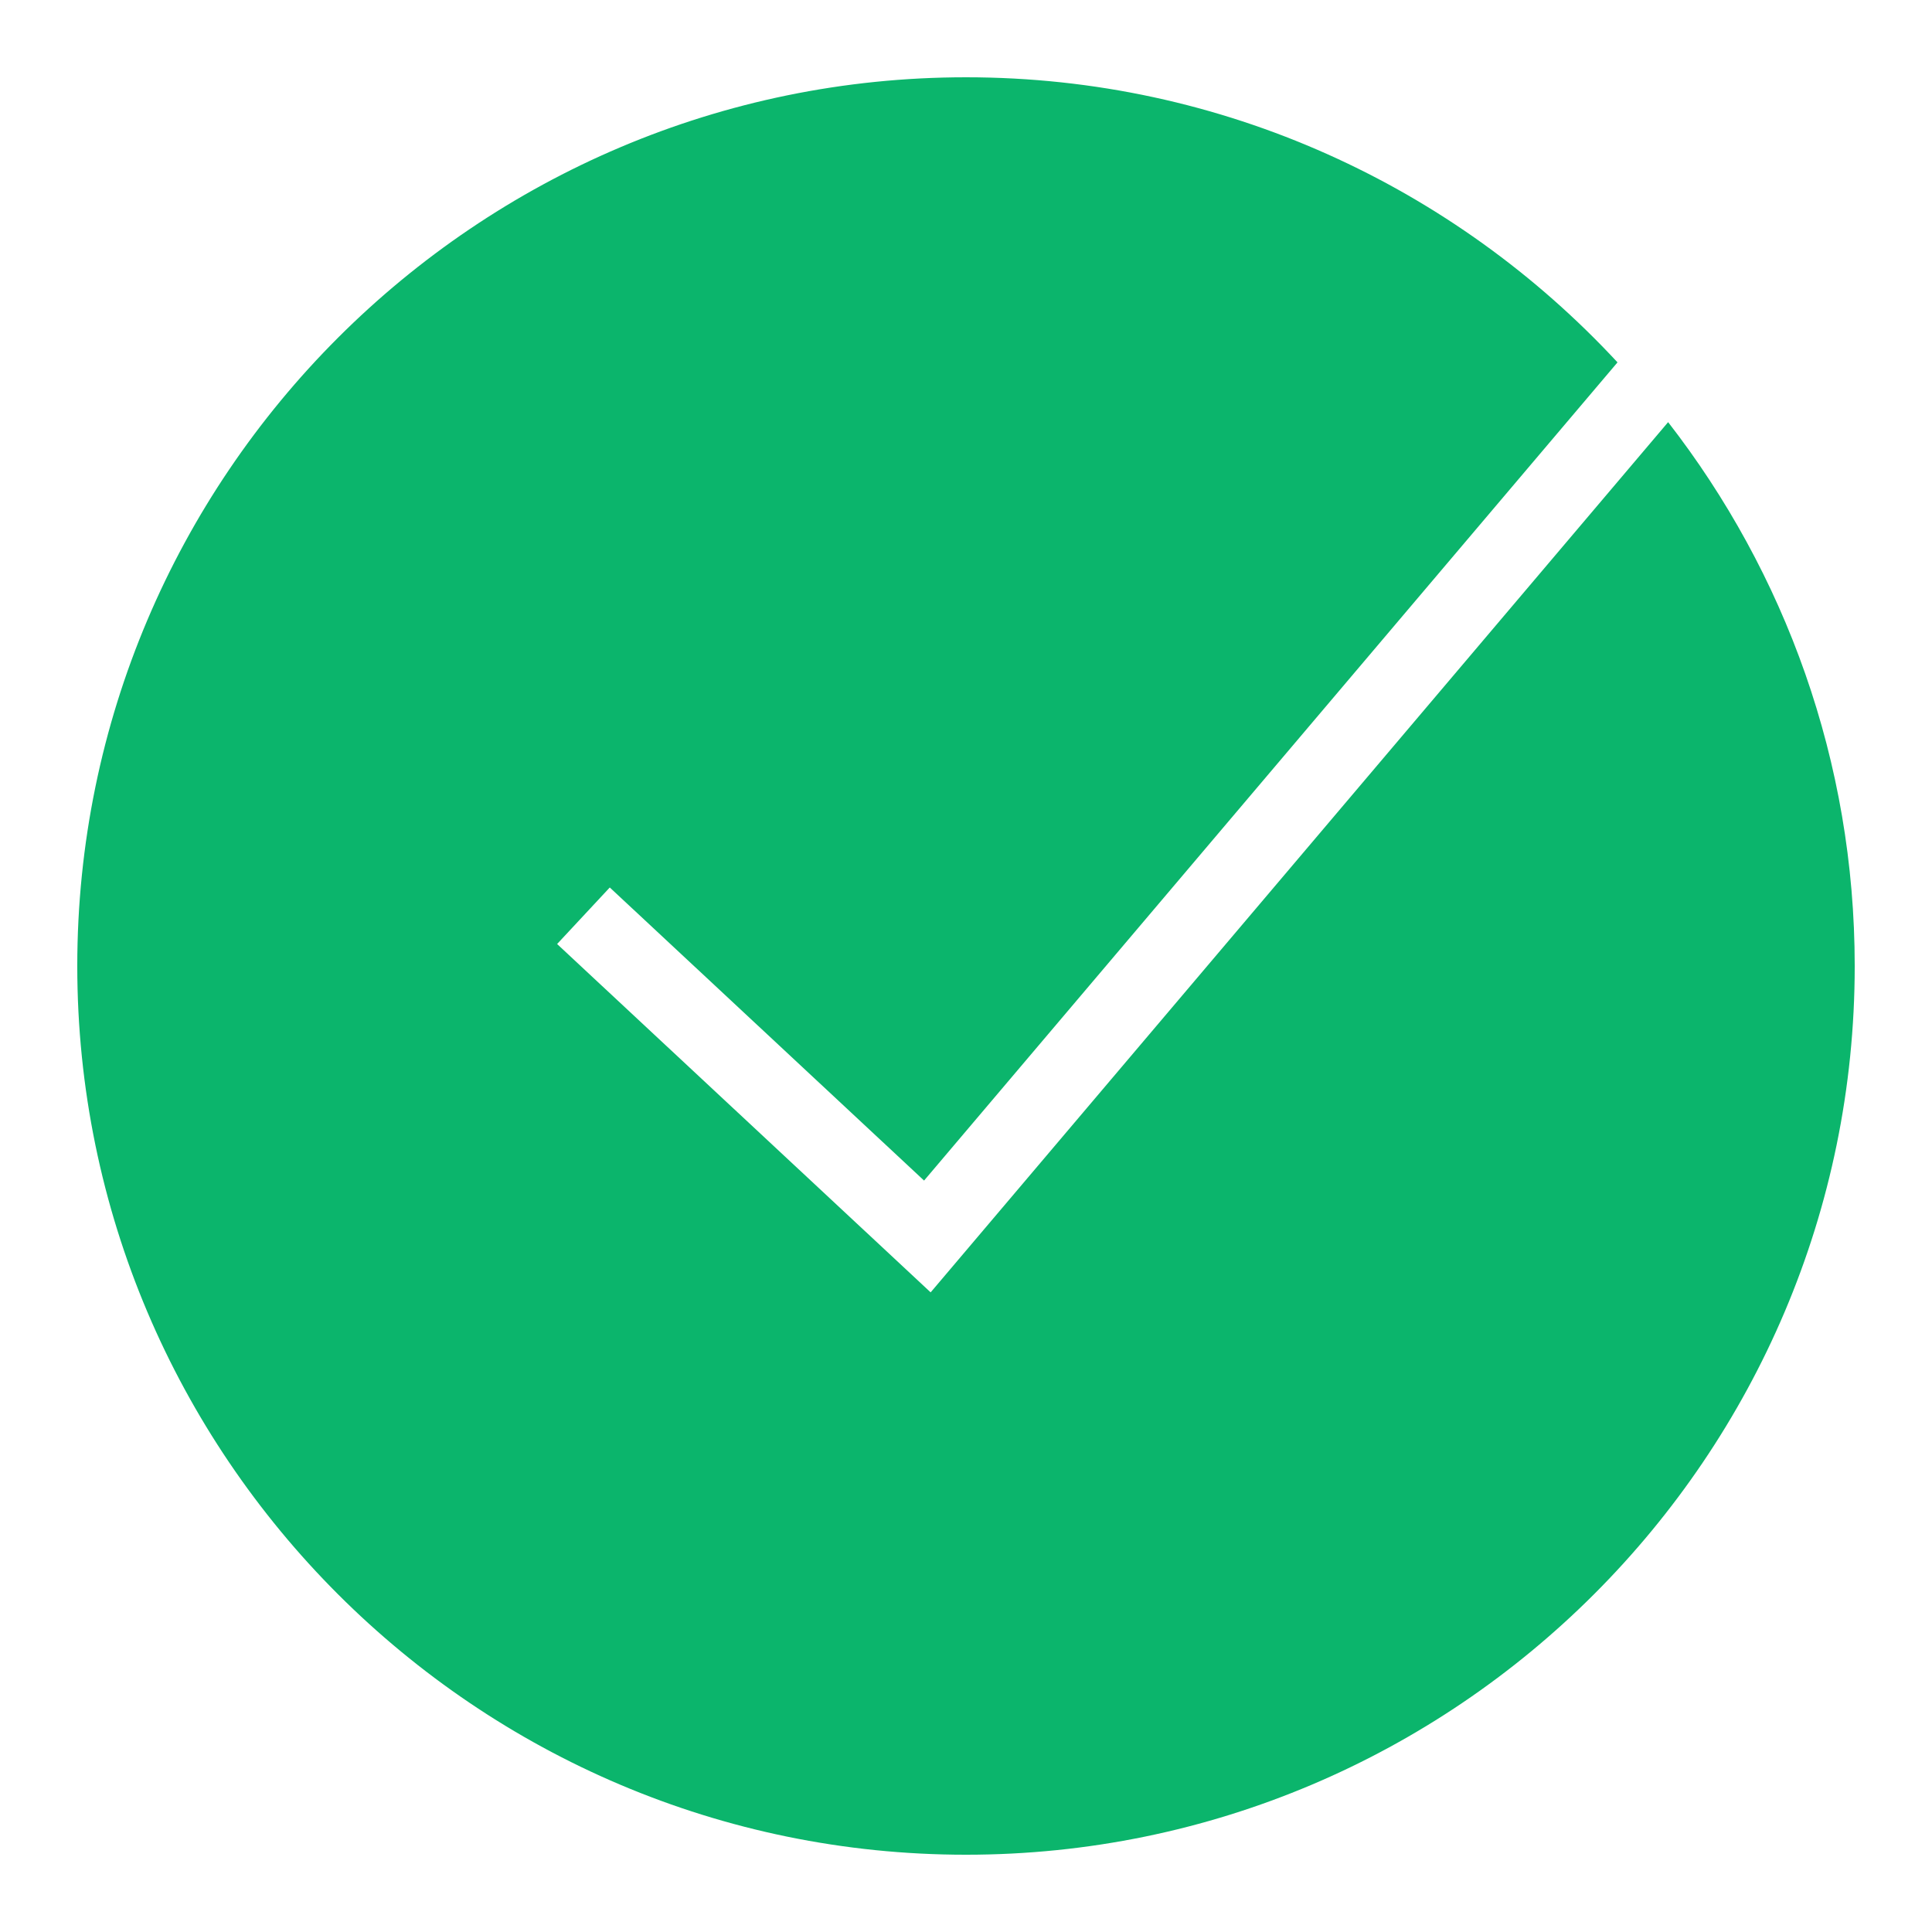 <svg xmlns="http://www.w3.org/2000/svg" xmlns:xlink="http://www.w3.org/1999/xlink" viewBox="0,0,256,256" width="100px" height="100px" fill-rule="nonzero"><g fill="#0bb56c" fill-rule="nonzero" stroke="none" stroke-width="1" stroke-linecap="butt" stroke-linejoin="miter" stroke-miterlimit="10" stroke-dasharray="" stroke-dashoffset="0" font-family="none" font-weight="none" font-size="none" text-anchor="none" style="mix-blend-mode: normal"><g transform="scale(5.12,5.12)"><path d="M43.171,10.925l-19.086,22.521l-9.667,-9.015l1.363,-1.463l8.134,7.585l17.946,-21.175c-4.204,-4.534 -10.205,-7.378 -16.861,-7.378c-12.683,0 -23,10.317 -23,23c0,12.683 10.317,23 23,23c12.683,0 23,-10.317 23,-23c0,-5.299 -1.806,-10.182 -4.829,-14.075z"></path></g></g></svg>